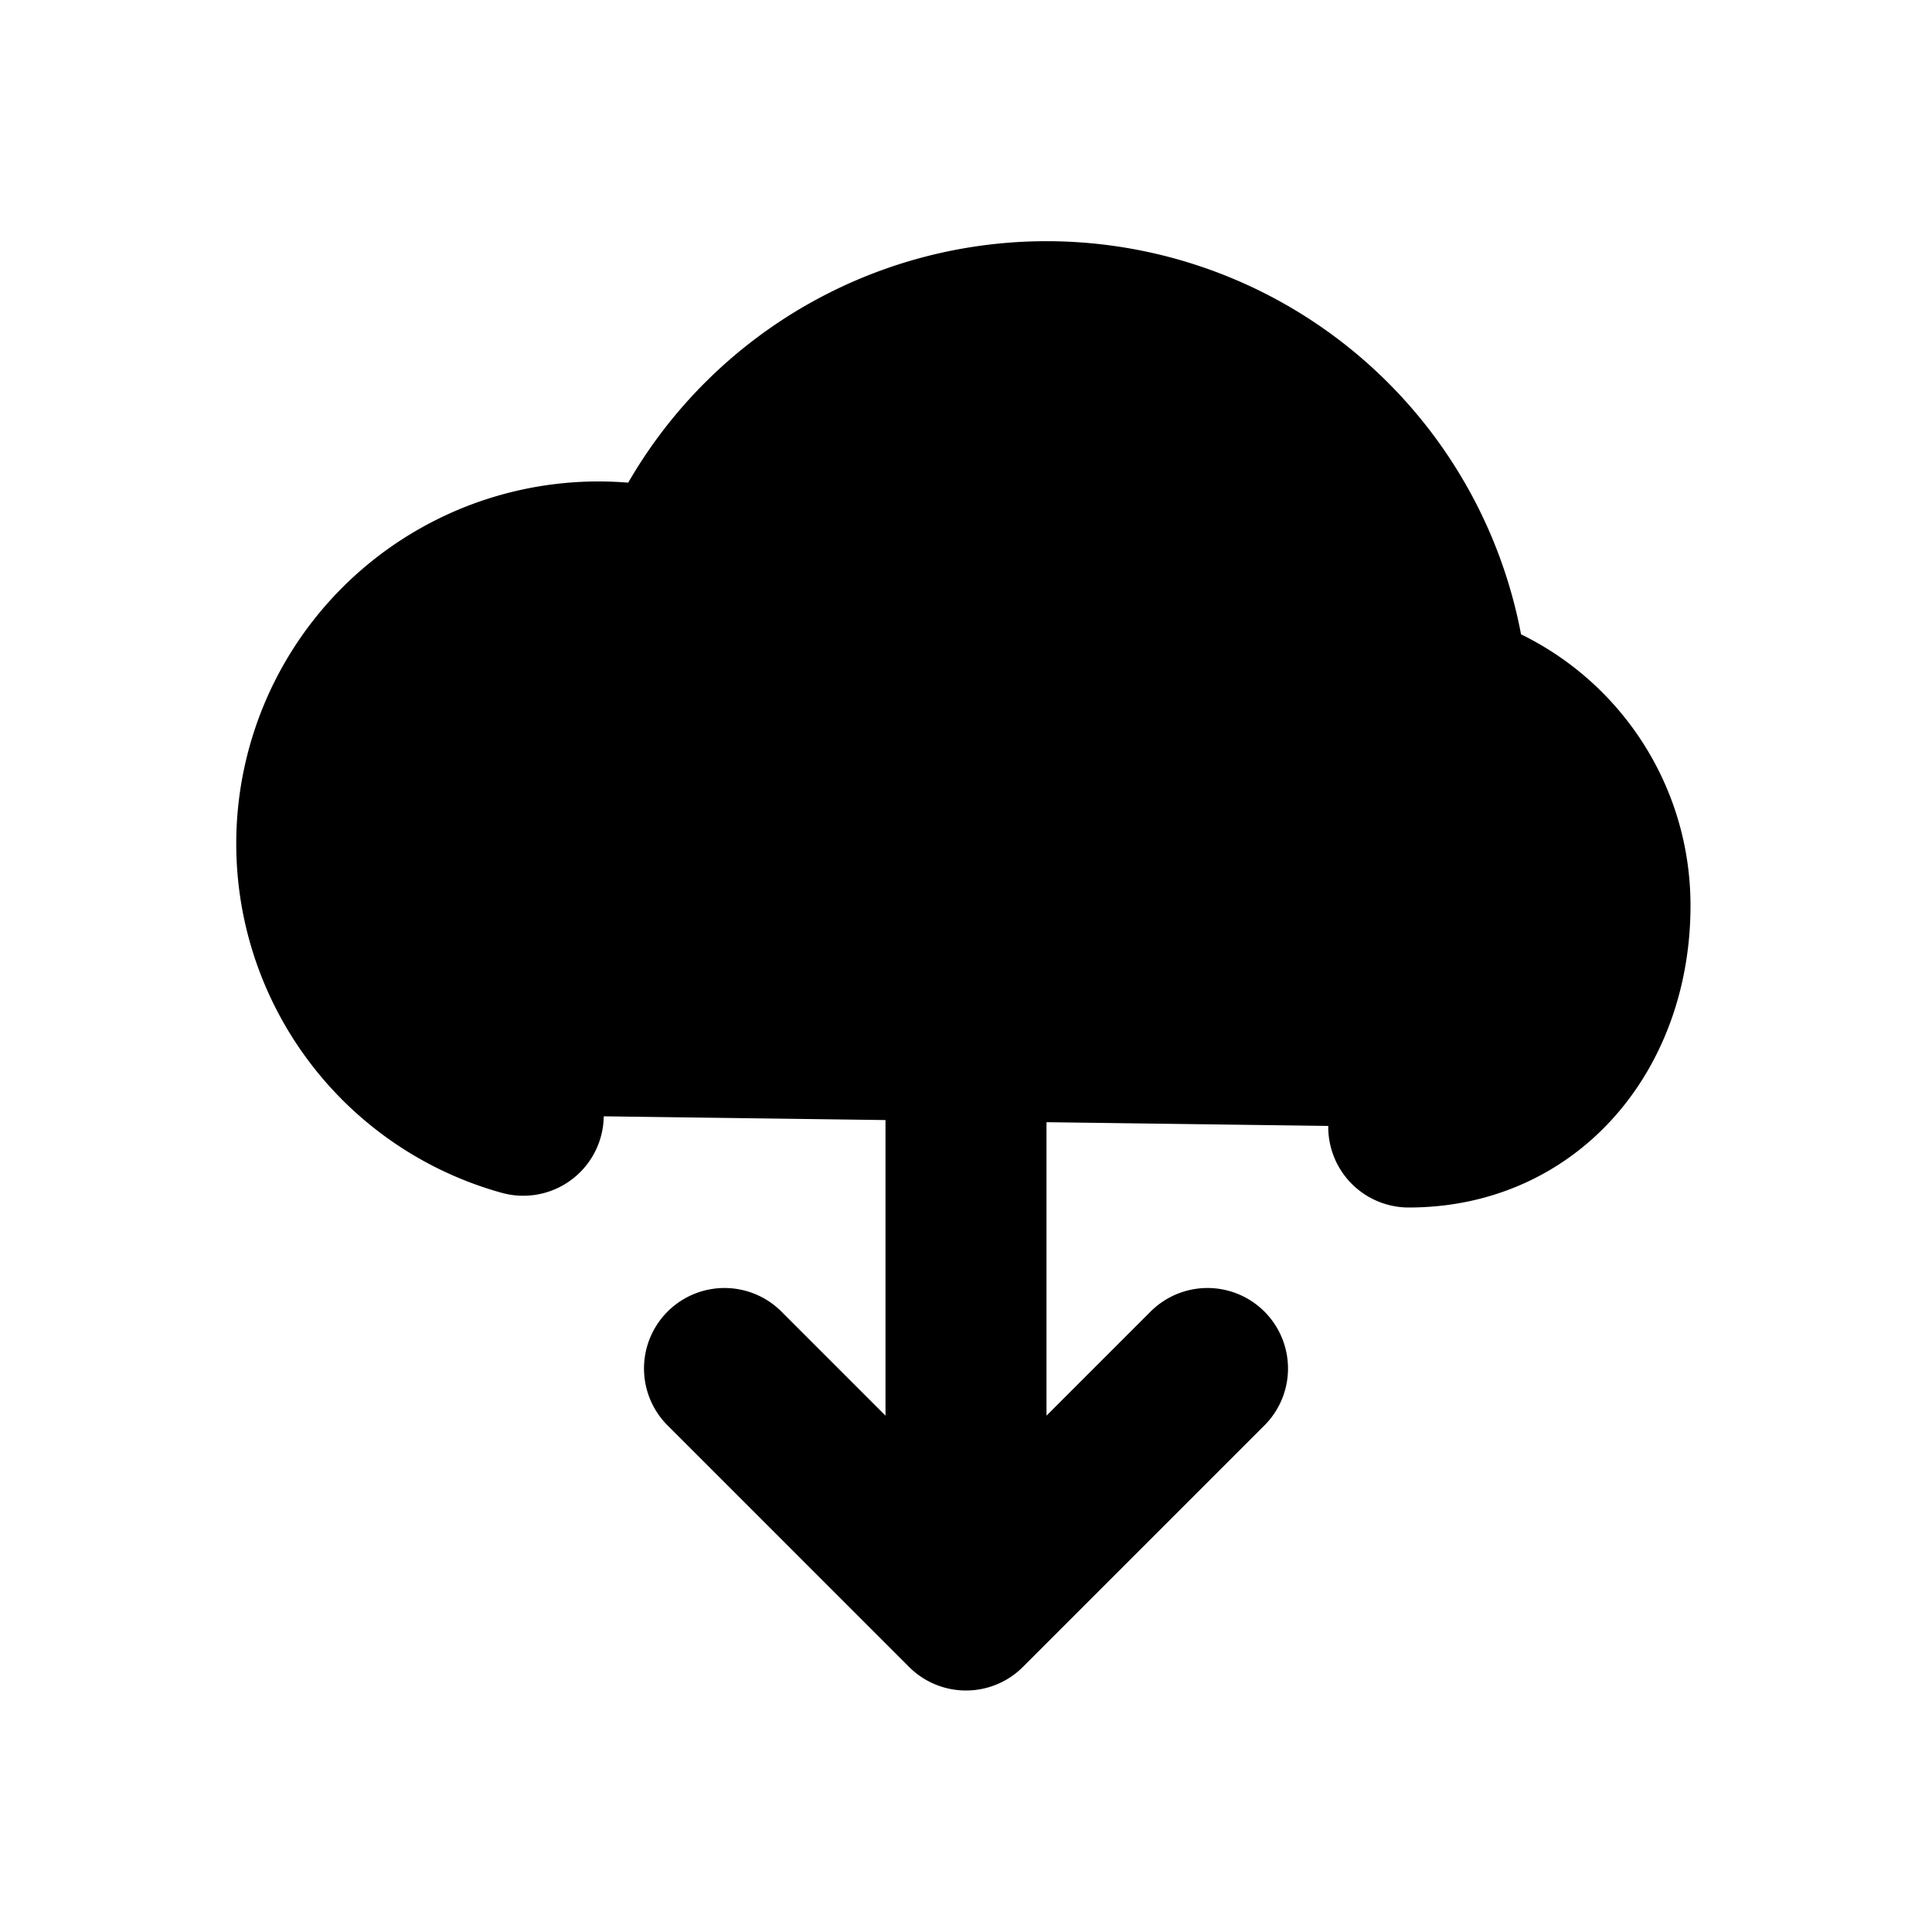 <svg xmlns="http://www.w3.org/2000/svg" fill="currentColor" viewBox="0 0 24 24"><path stroke="currentColor" stroke-linecap="round" stroke-linejoin="round" stroke-width="2" d="M12 11.5V20m0 0l3-3m-3 3l-3-3M8 7.036a3.484 3.484 0 011.975.99M17.5 14c1.519 0 2.5-1.231 2.5-2.75 0-1.265-.854-2.33-2.016-2.65A5 5 0 008.37 7.108a3.5 3.5 0 00-1.87 6.746"/></svg>